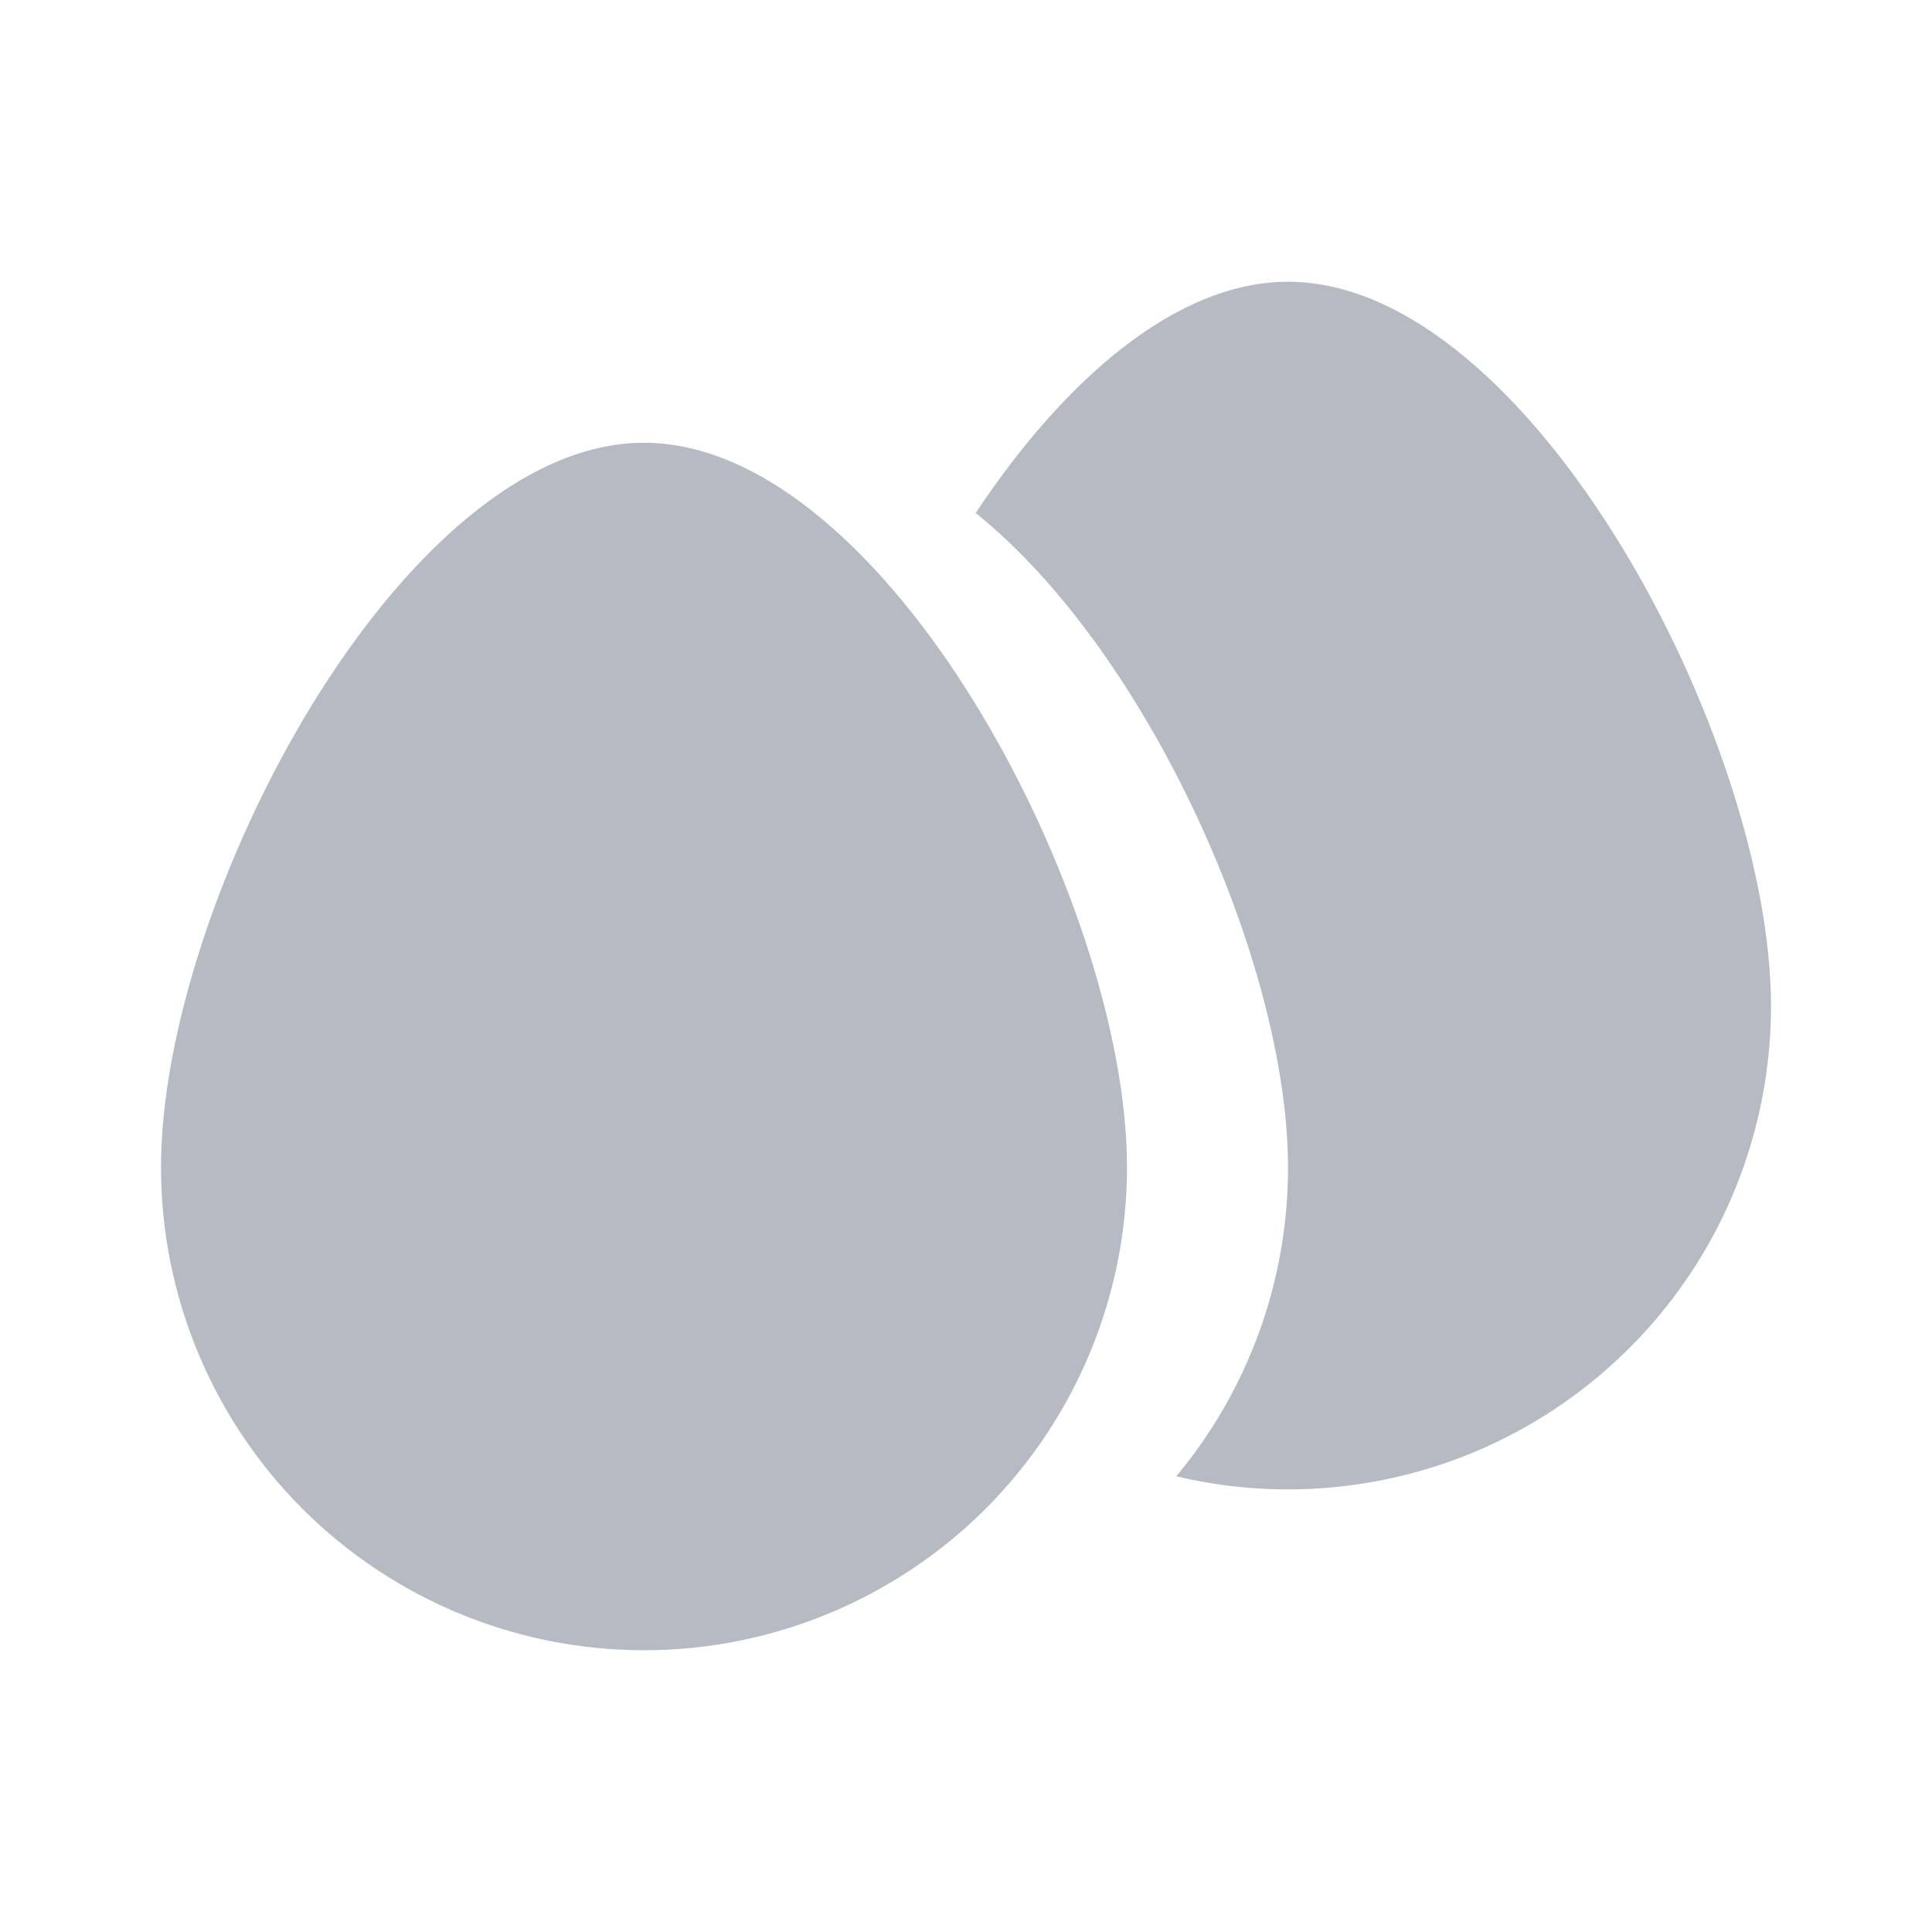 <svg width="24" height="24" viewBox="0 0 24 24" fill="none" xmlns="http://www.w3.org/2000/svg">
<path d="M8 20.5C6.409 20.5 4.883 19.868 3.757 18.743C2.632 17.617 2 16.091 2 14.5C2 11.186 5 5.5 8 5.5C11 5.5 14 11.186 14 14.5C14 16.091 13.368 17.617 12.243 18.743C11.117 19.868 9.591 20.5 8 20.5ZM14.612 18.339C15.511 17.262 16.002 15.903 16 14.5C16 11.982 14.268 8.095 12.12 6.373C13.213 4.727 14.607 3.5 16 3.5C19 3.5 22 9.186 22 12.5C22 13.406 21.795 14.3 21.401 15.116C21.006 15.932 20.431 16.647 19.72 17.209C19.009 17.771 18.181 18.165 17.296 18.36C16.411 18.556 15.493 18.549 14.612 18.339Z" fill="#B6BAC3"/>
</svg>
